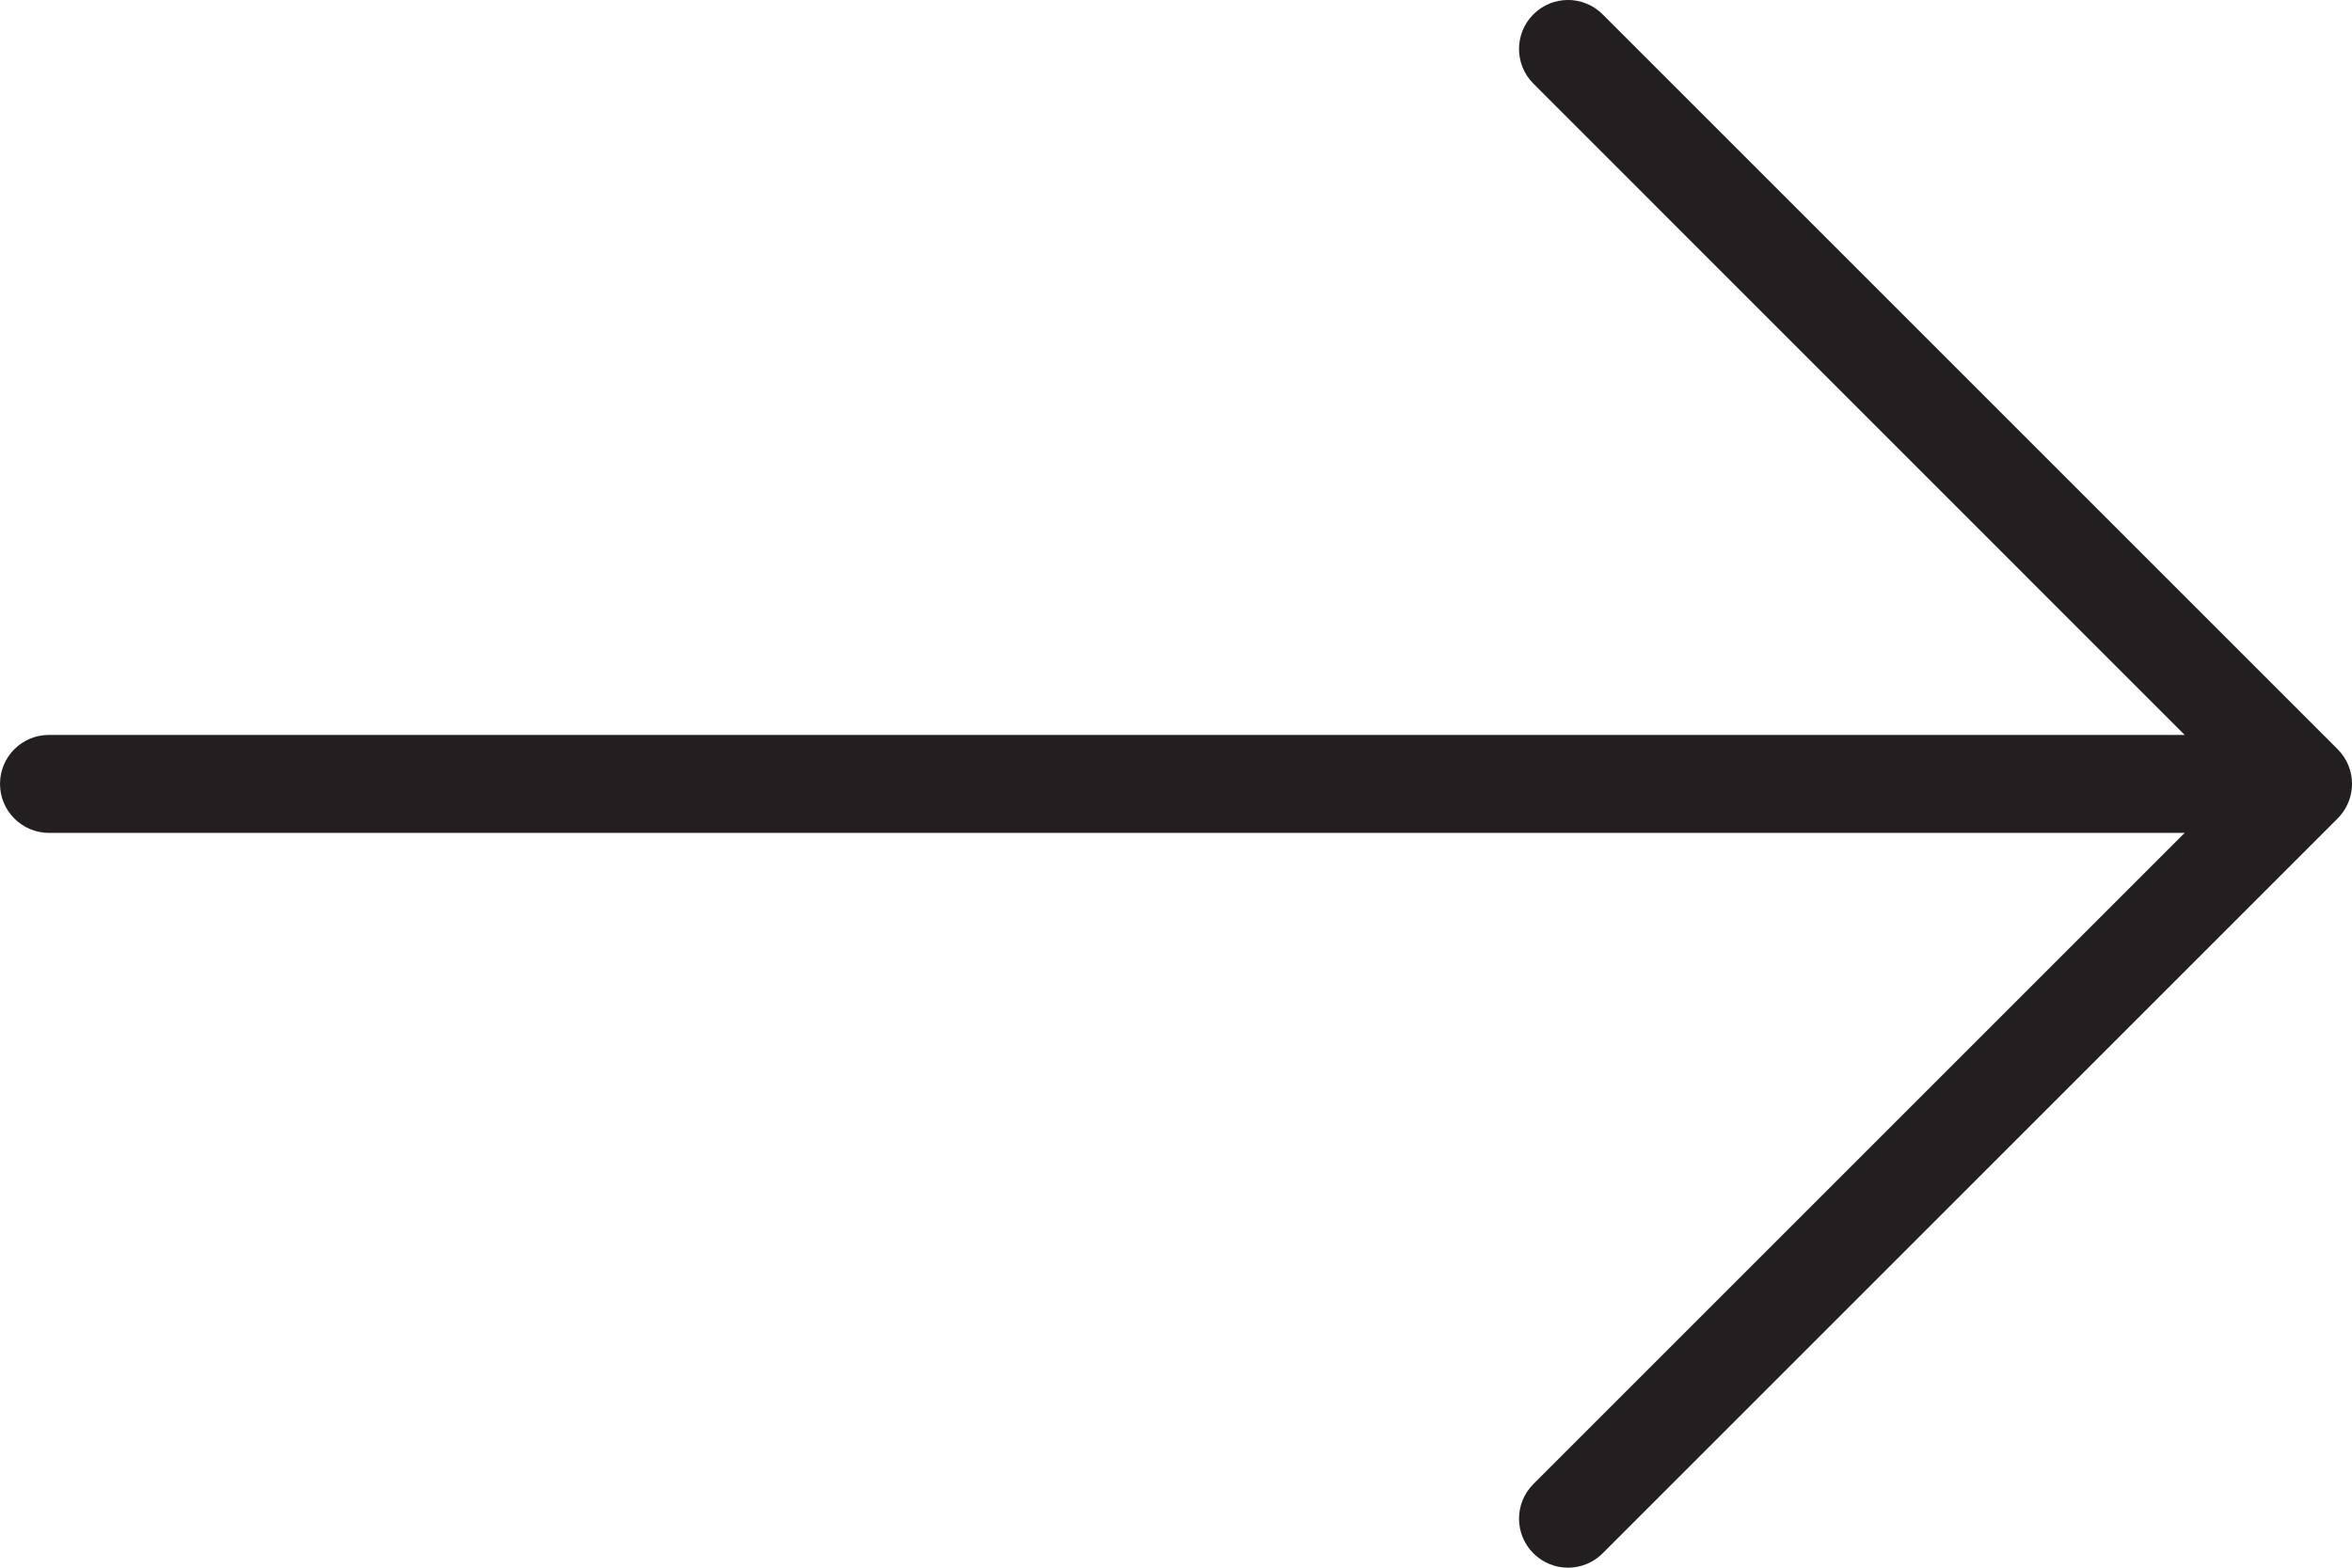 <svg width="21" height="14" viewBox="0 0 21 14" fill="none" xmlns="http://www.w3.org/2000/svg">
<path d="M20.872 6.691L14.309 0.128C14.138 -0.043 13.862 -0.043 13.691 0.128C13.52 0.299 13.52 0.576 13.691 0.747L19.506 6.563H0.438C0.196 6.563 0 6.758 0 7C0 7.242 0.196 7.438 0.438 7.438H19.506L13.691 13.253C13.52 13.424 13.52 13.701 13.691 13.872C13.776 13.957 13.888 14 14 14C14.112 14 14.224 13.957 14.309 13.872L20.872 7.309C21.043 7.138 21.043 6.862 20.872 6.691Z" fill="#231F20"/>
</svg>
